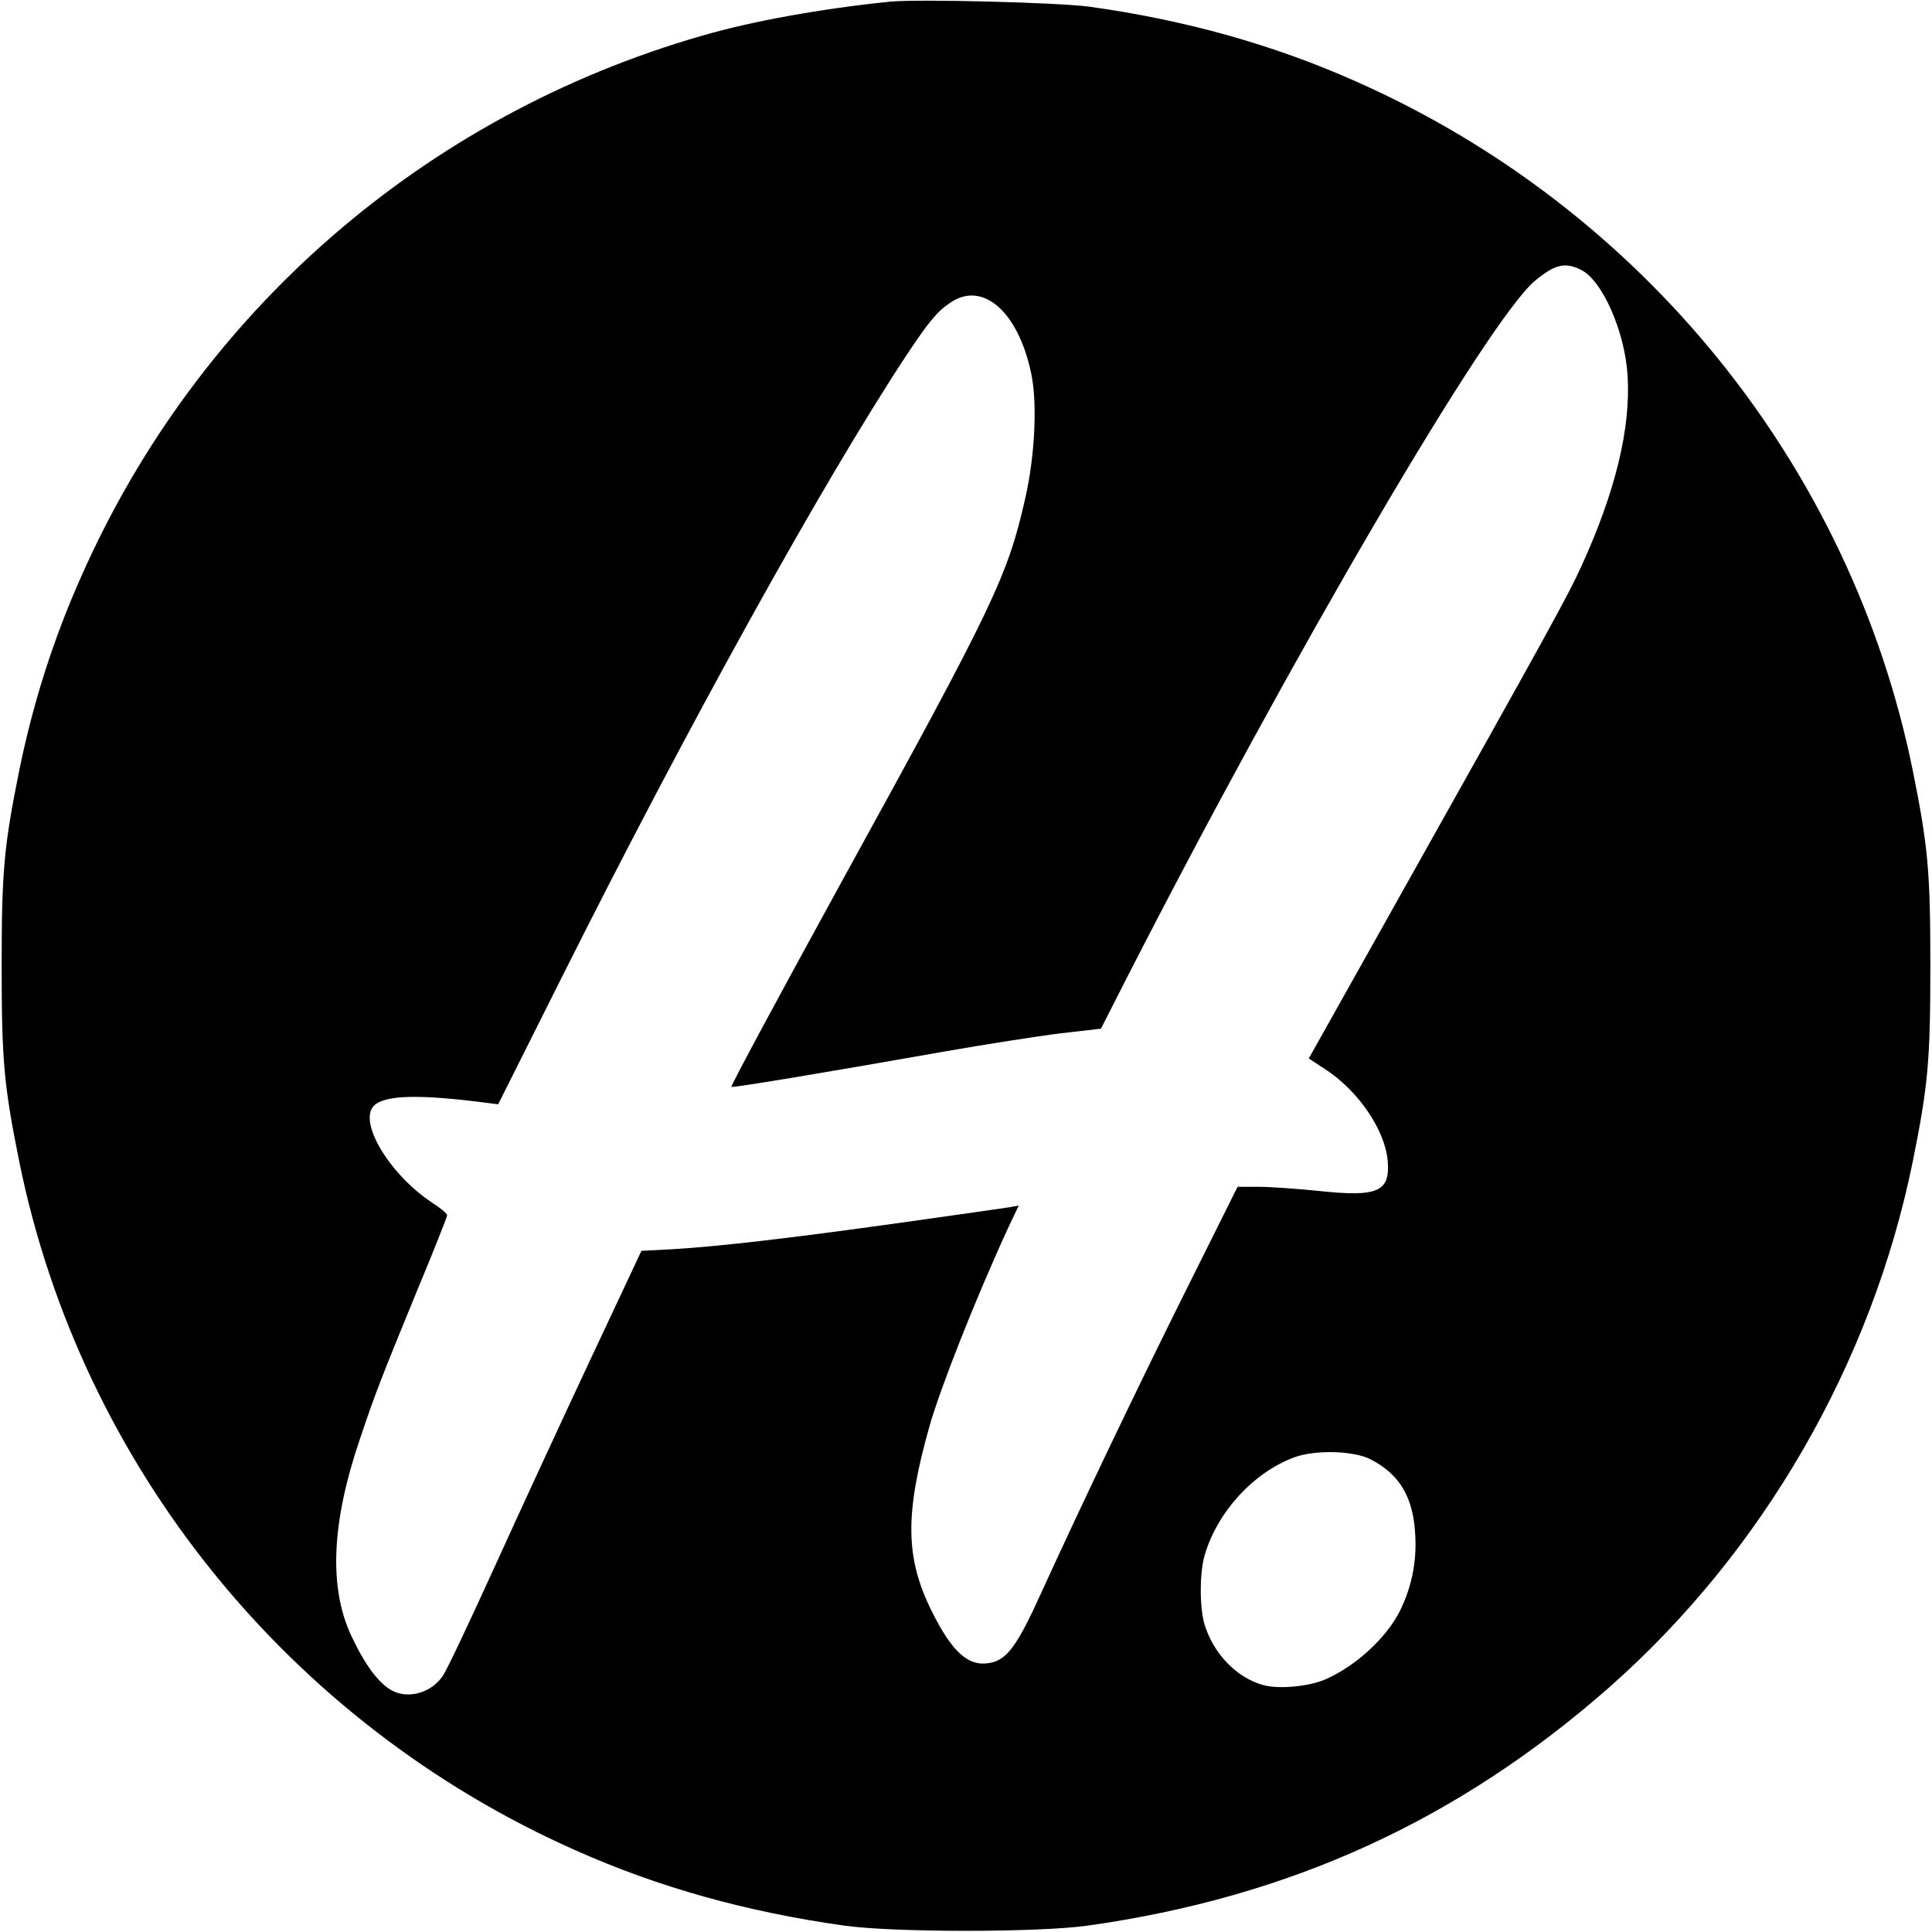 <svg version="1" xmlns="http://www.w3.org/2000/svg" width="933.333" height="933.333" viewBox="0 0 700 700"><path d="M322.5.6c-24.6 2.5-49.8 7-68 12.3C153.8 41.8 71.9 113.1 29.6 208.5 19.4 231.3 12 254.6 7 279 1.4 306.8.6 315.7.6 350s.8 43.2 6.4 71c22.4 110.1 97.8 203.4 201.5 249.4 30.1 13.4 61.8 22.3 97.5 27.3 17.9 2.5 70.1 2.5 88 0 73.4-10.3 134.3-38.2 189-86.3 55.6-49 95.1-117.3 110-190.4 5.6-27.8 6.4-36.7 6.4-71s-.8-43.2-6.4-71C670.6 168.9 595.2 75.6 491.5 29.6c-30-13.4-62.2-22.4-97-27.2-11.4-1.5-61.7-2.8-72-1.8zm250.2 97.1c7.7 3.6 16 22.2 17 38.3 1.2 19-4.3 41.9-16.7 69.1-5.1 11.1-10.4 20.8-68.8 124.9l-30 53.5 5.8 3.8c12.1 7.8 21.9 22.2 22.8 33.4.9 11.1-3.6 13.1-25 10.8-7.8-.8-17.7-1.5-21.9-1.5h-7.5l-17.8 35.7c-18.1 36.2-40 82.1-53.7 112.2-8.3 18.3-12.1 23.5-18.2 24.6-7.8 1.5-13.7-3.8-21.2-18.9-9.5-19.2-9.7-35-.8-66.6 3.9-13.9 16.9-46.8 28.7-72.4l3.7-7.8-3.3.6c-1.8.3-19.5 2.8-39.3 5.6-41.5 5.8-66.1 8.6-82.6 9.6l-11.5.6-18.4 39.2c-10.1 21.5-25.7 55.3-34.7 75.1-9 19.8-17.4 37.6-18.8 39.6-4 6.1-12.3 8.6-18.3 5.5-5-2.6-10-9.4-15-20.1-8.1-17.5-7.1-40.9 3.2-71.1 5.7-17 7.7-22 20.6-53.5 6.1-14.6 11-27 11-27.6 0-.6-2.5-2.7-5.5-4.6-15.5-10.3-26.8-29.3-21-35.1 4-3.9 16.5-4.2 41-1l4 .5 23.2-46.3c45.6-91 94.4-179 124.4-224.6 8.5-12.8 11.4-16.3 16.3-19.6 11.7-7.9 24.5 3.3 29.2 25.6 2.3 10.6 1.4 29.8-2.1 45.2-6.4 28.4-11.4 38.8-66.3 138.6-22.5 41-40.6 74.6-40.2 74.8.8.3 31.8-4.8 76.5-12.7 15.4-2.7 34.6-5.7 42.7-6.7l14.7-1.7 8.7-17.1c59.8-117.1 131.8-240.2 148.7-254 7.1-5.8 10.7-6.7 16.4-3.9zm-76 431.1c10.6 5.5 15.5 13.9 16.1 27.9.5 9.6-1.5 18.9-5.8 27.4-4.9 9.4-15.5 19.3-26.4 24.2-5.9 2.7-16.8 3.8-22.7 2.3-9.7-2.6-18.2-11.3-21.5-22.1-1.8-6.2-1.8-18.8.1-25.1 4.6-15.7 17.8-30 32.5-35.4 7.6-2.8 21.6-2.4 27.7.8z"/></svg>